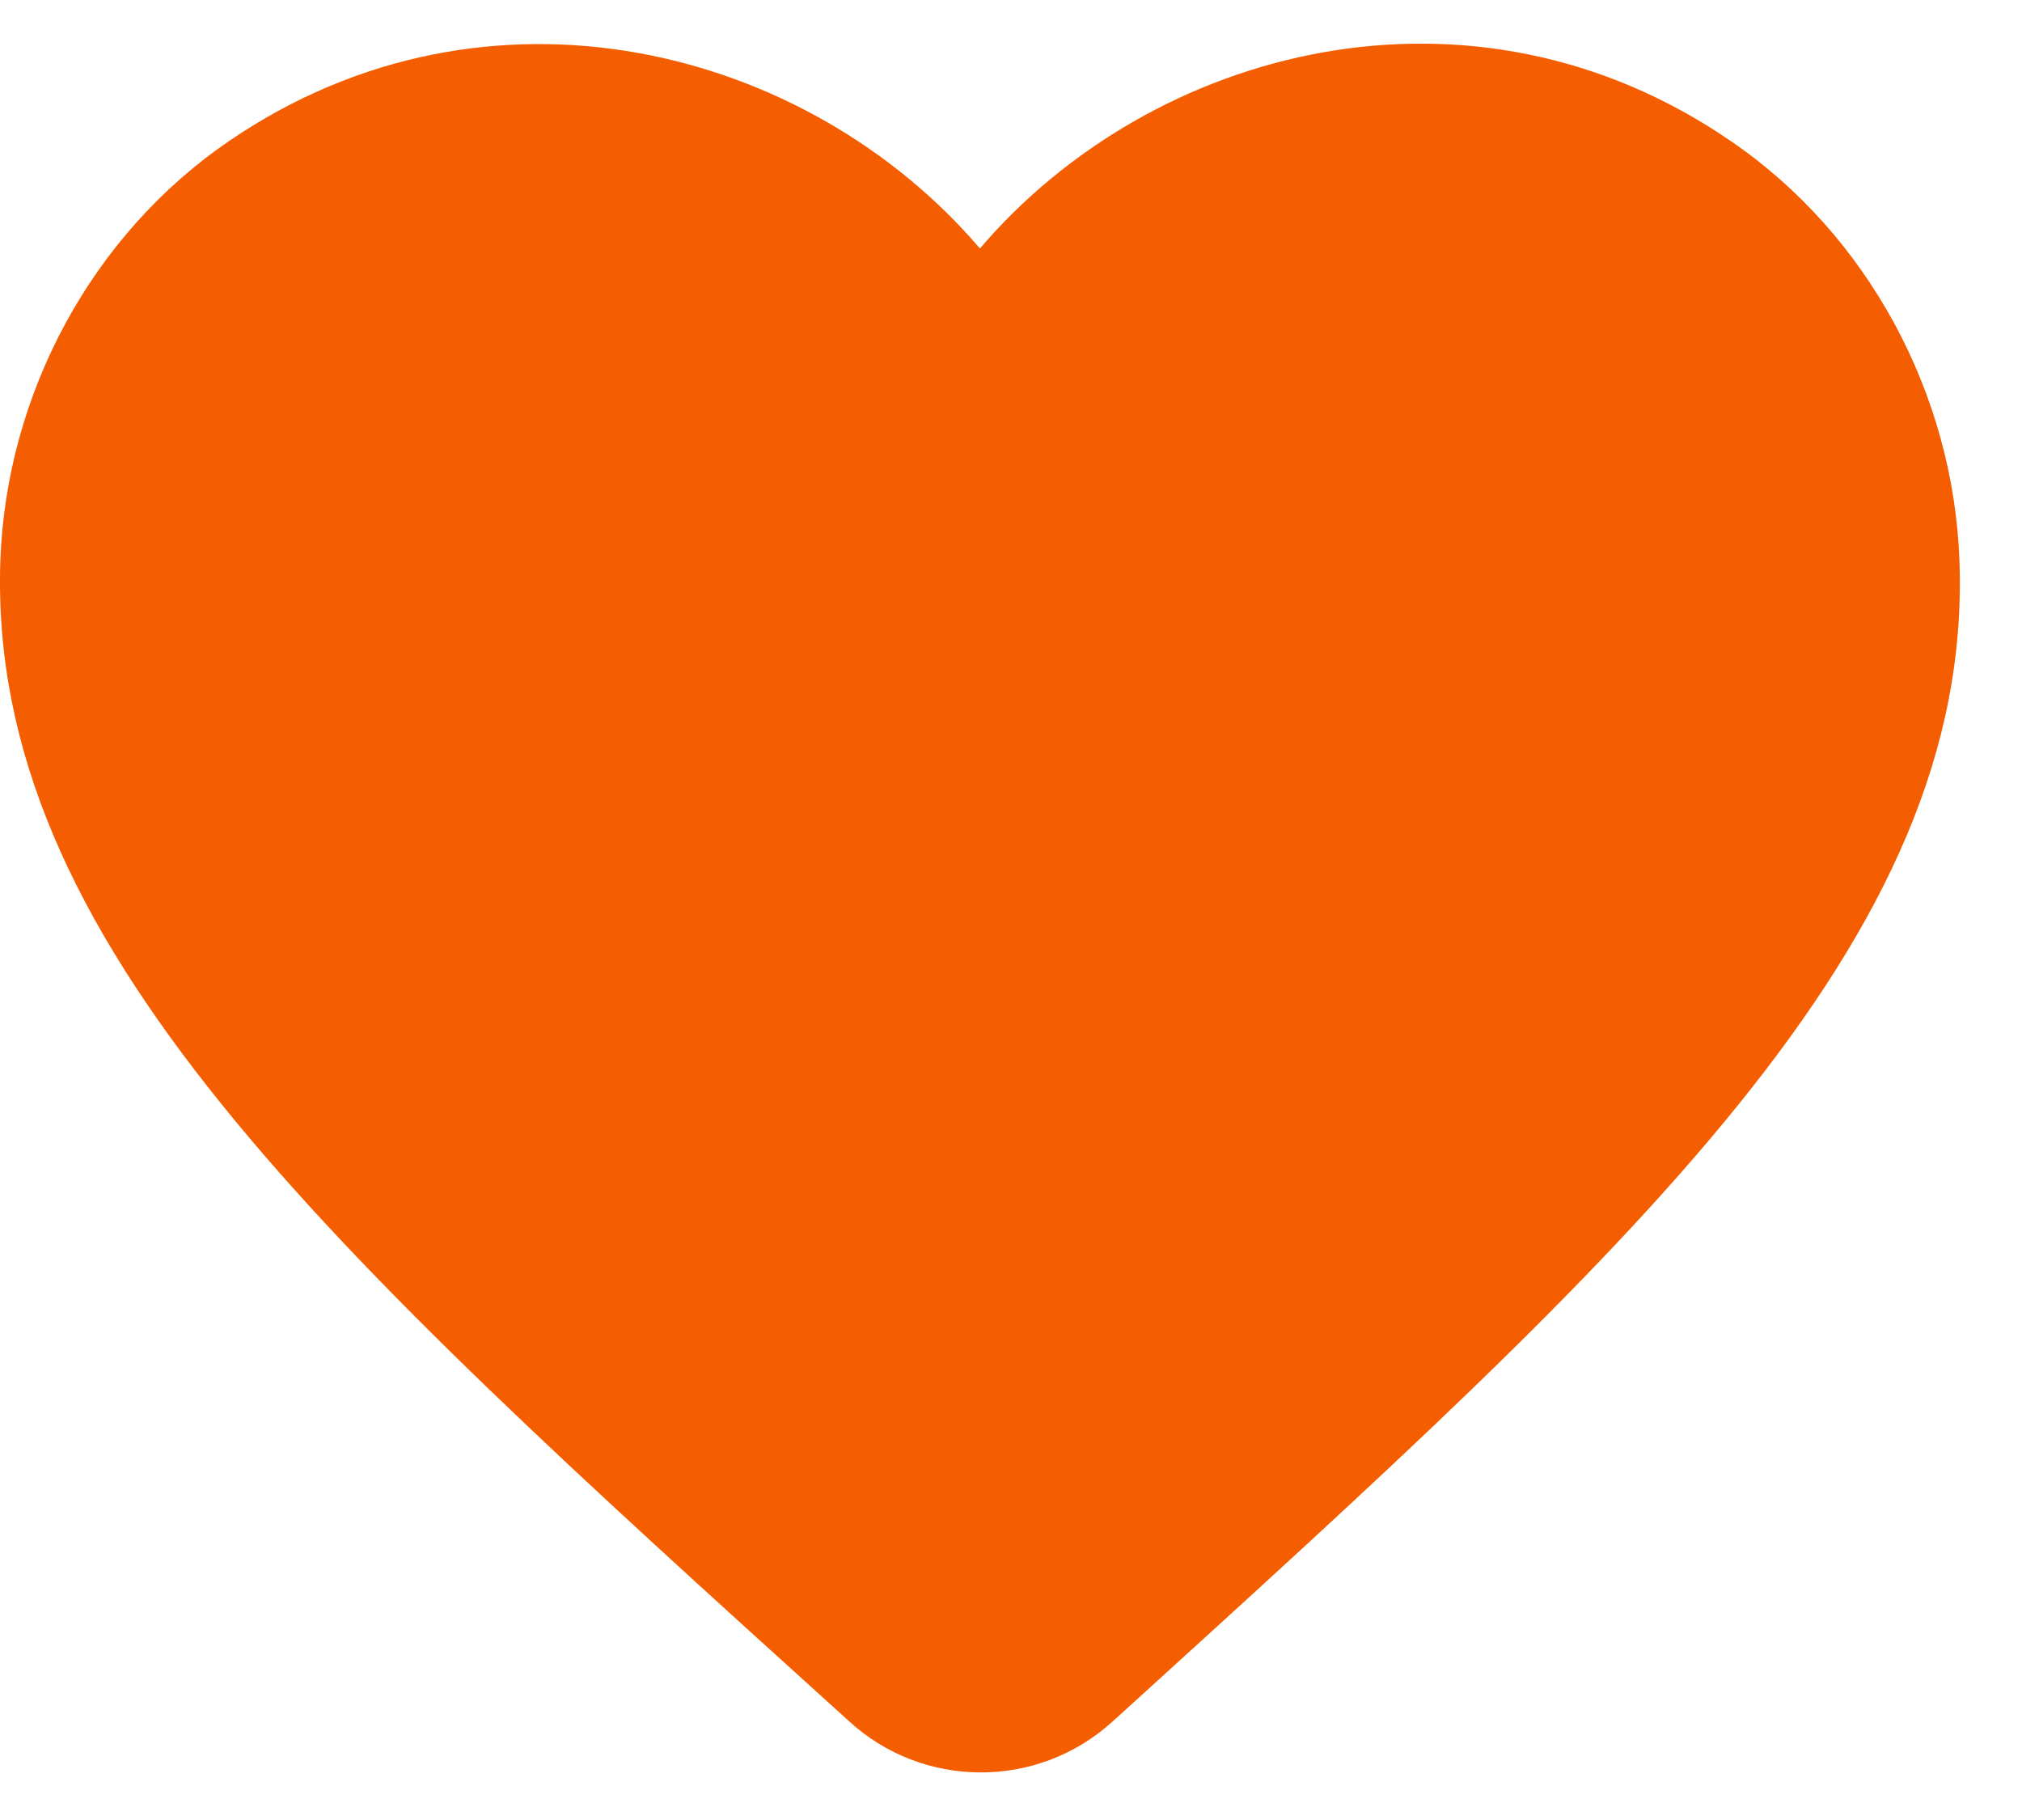 <svg width="30" height="27" viewBox="0 0 30 27" fill="none" xmlns="http://www.w3.org/2000/svg">
<path d="M16.501 25.544C15.396 26.547 13.696 26.547 12.591 25.529L12.431 25.384C4.801 18.481 -0.184 13.961 0.005 8.322C0.092 5.851 1.357 3.482 3.406 2.087C7.243 -0.529 11.981 0.692 14.539 3.686C17.096 0.692 21.834 -0.543 25.671 2.087C27.72 3.482 28.985 5.851 29.072 8.322C29.275 13.961 24.276 18.481 16.646 25.413L16.501 25.544Z" fill="#F55E00"/>
</svg>
